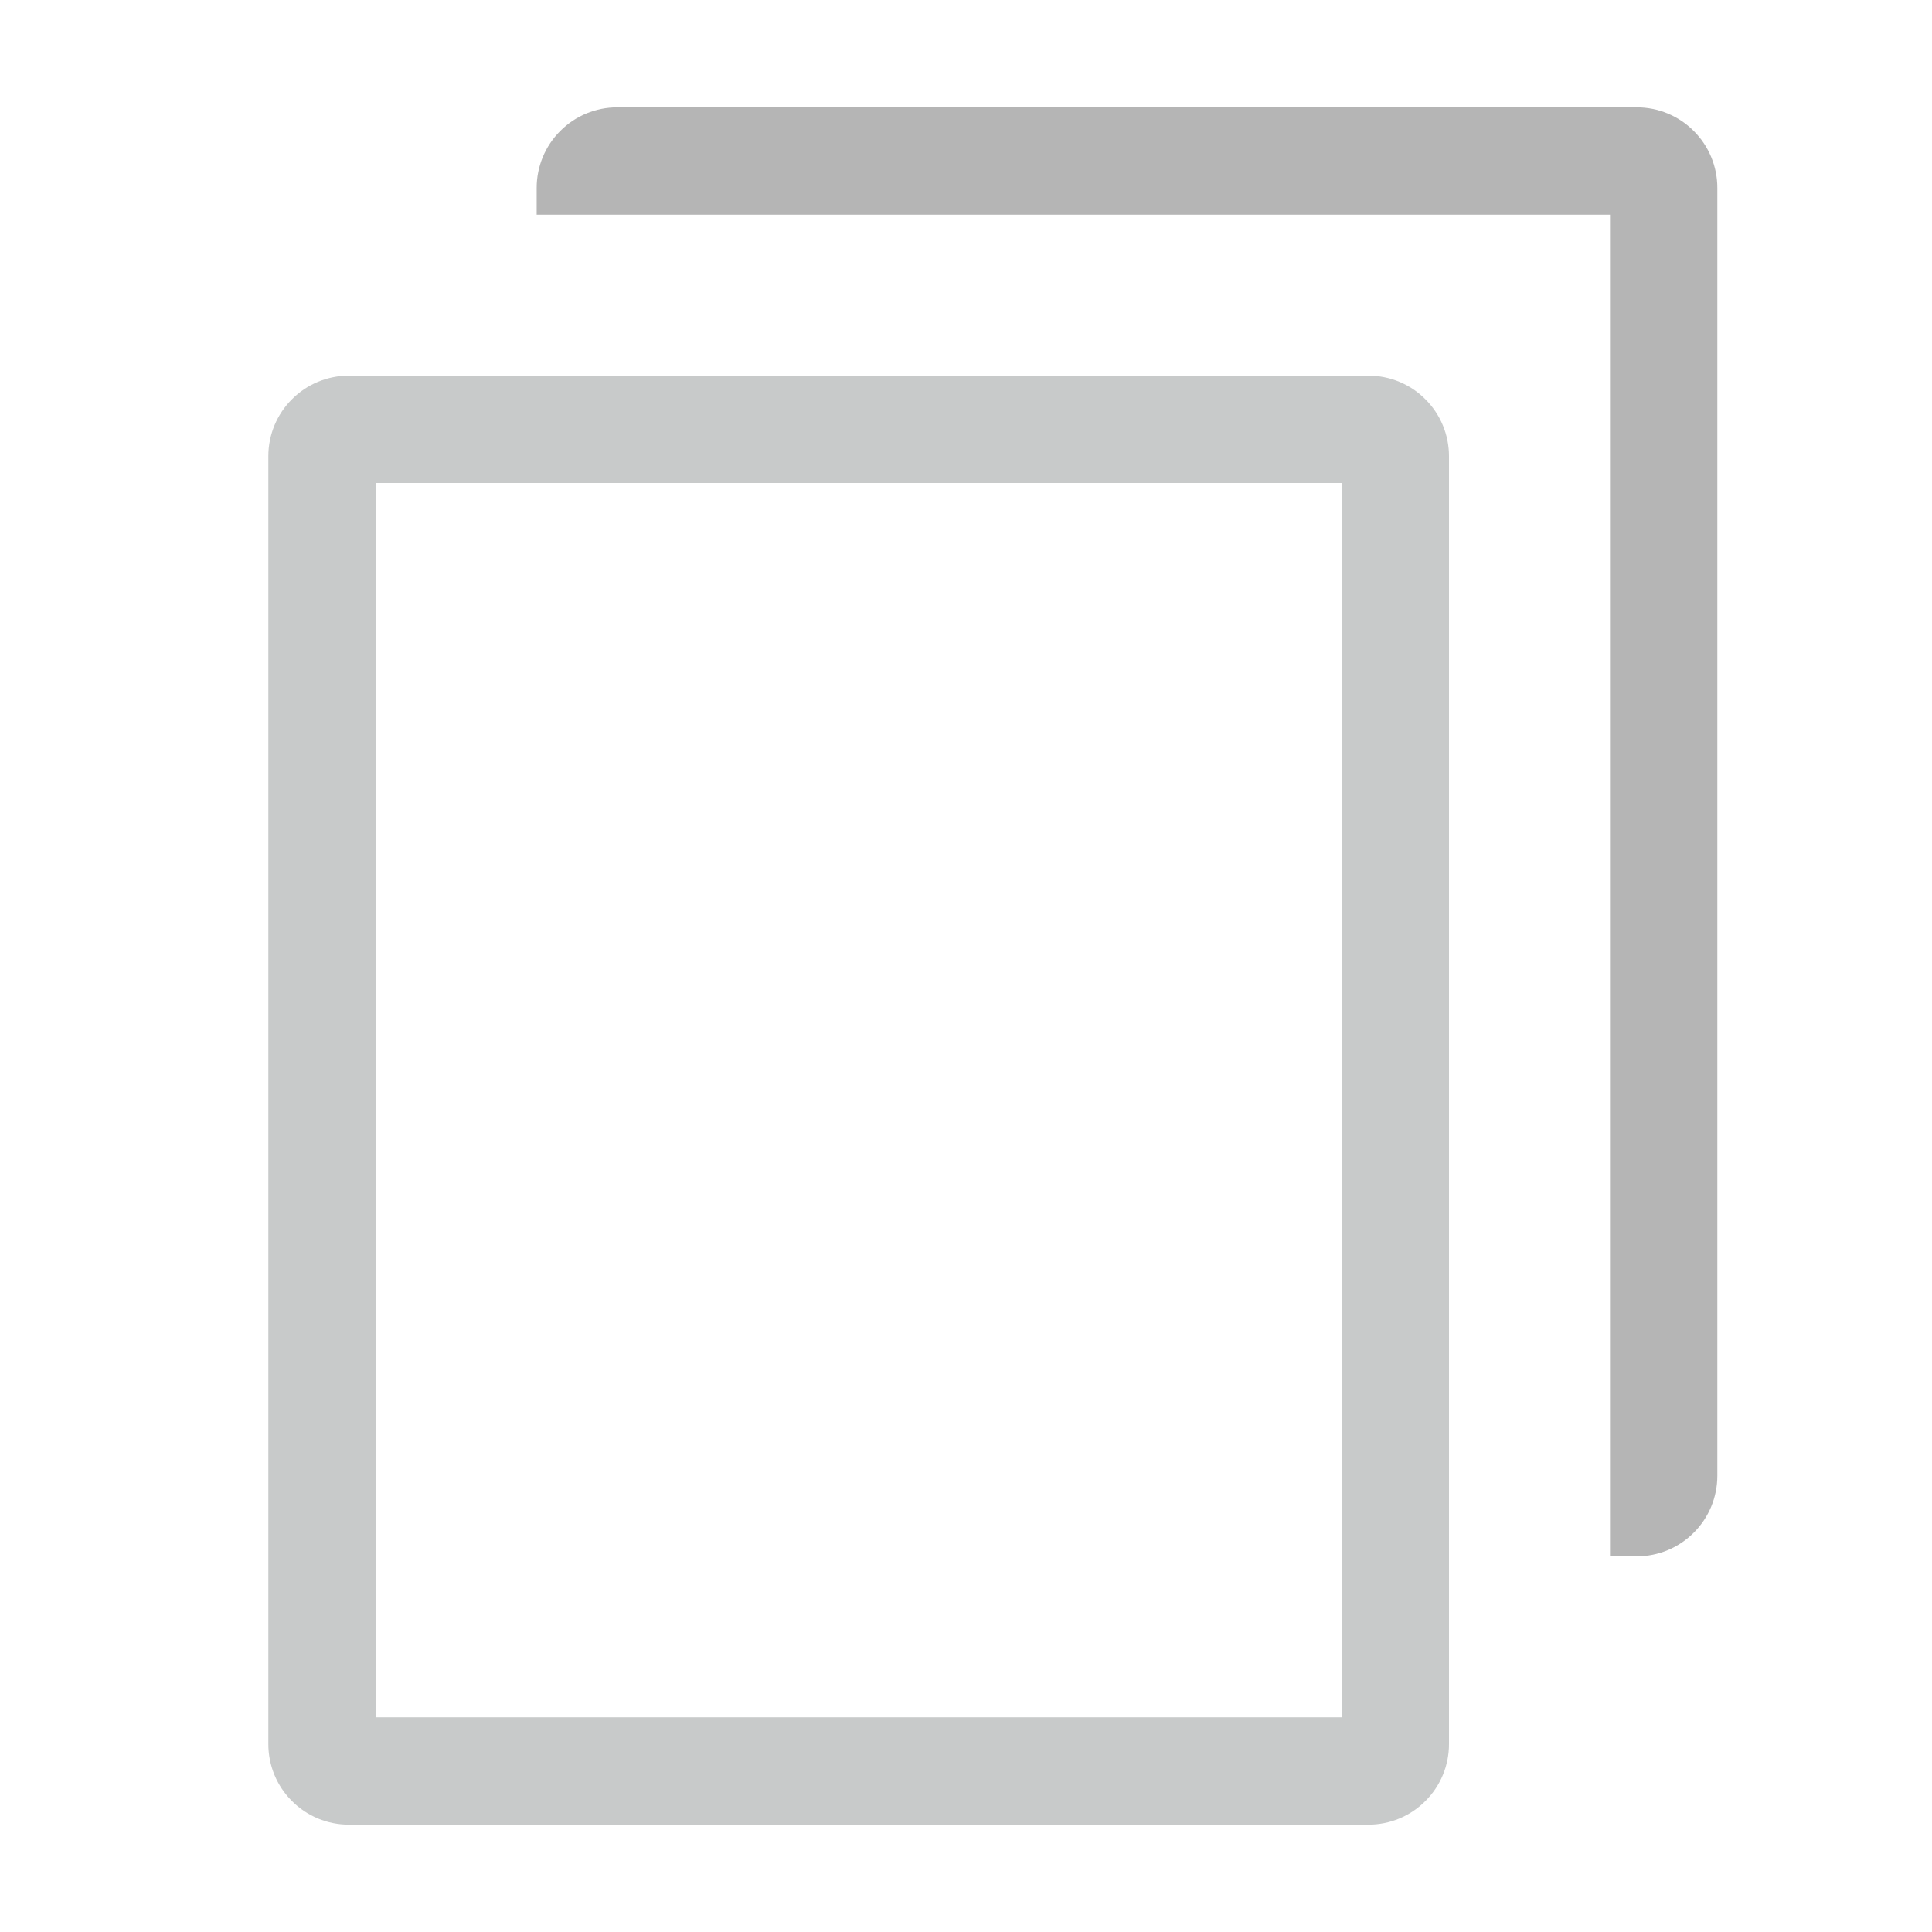 <svg width="18" height="18" viewBox="0 0 18 18" fill="none" xmlns="http://www.w3.org/2000/svg">
<g clip-path="url(#clip0_124_353)">
<path d="M3.25 3.5H12.75C12.949 3.5 13.14 3.579 13.28 3.72C13.421 3.86 13.5 4.051 13.5 4.25V16.25C13.5 16.449 13.421 16.64 13.28 16.78C13.14 16.921 12.949 17 12.75 17H3.25C3.051 17 2.86 16.921 2.72 16.78C2.579 16.64 2.5 16.449 2.5 16.25V4.25C2.5 4.051 2.579 3.86 2.72 3.72C2.86 3.579 3.051 3.5 3.25 3.5ZM3.5 16H12.5V4.5H3.5V16Z" fill="#272C2F" fill-opacity="0.25"/>
<path d="M5 1.75C5 1.551 5.079 1.36 5.22 1.22C5.36 1.079 5.551 1 5.75 1H15.25C15.449 1 15.64 1.079 15.78 1.22C15.921 1.36 16 1.551 16 1.75V13.75C16 13.949 15.921 14.14 15.78 14.28C15.64 14.421 15.449 14.5 15.25 14.5H15V2H5V1.75Z" fill="#B5B5B5"/>
</g>
<defs>
<clipPath id="clip0_124_353">
<rect width="18" height="18" fill="white" transform="matrix(-1 0 0 1 18 0)"/>
</clipPath>
</defs>
</svg>
